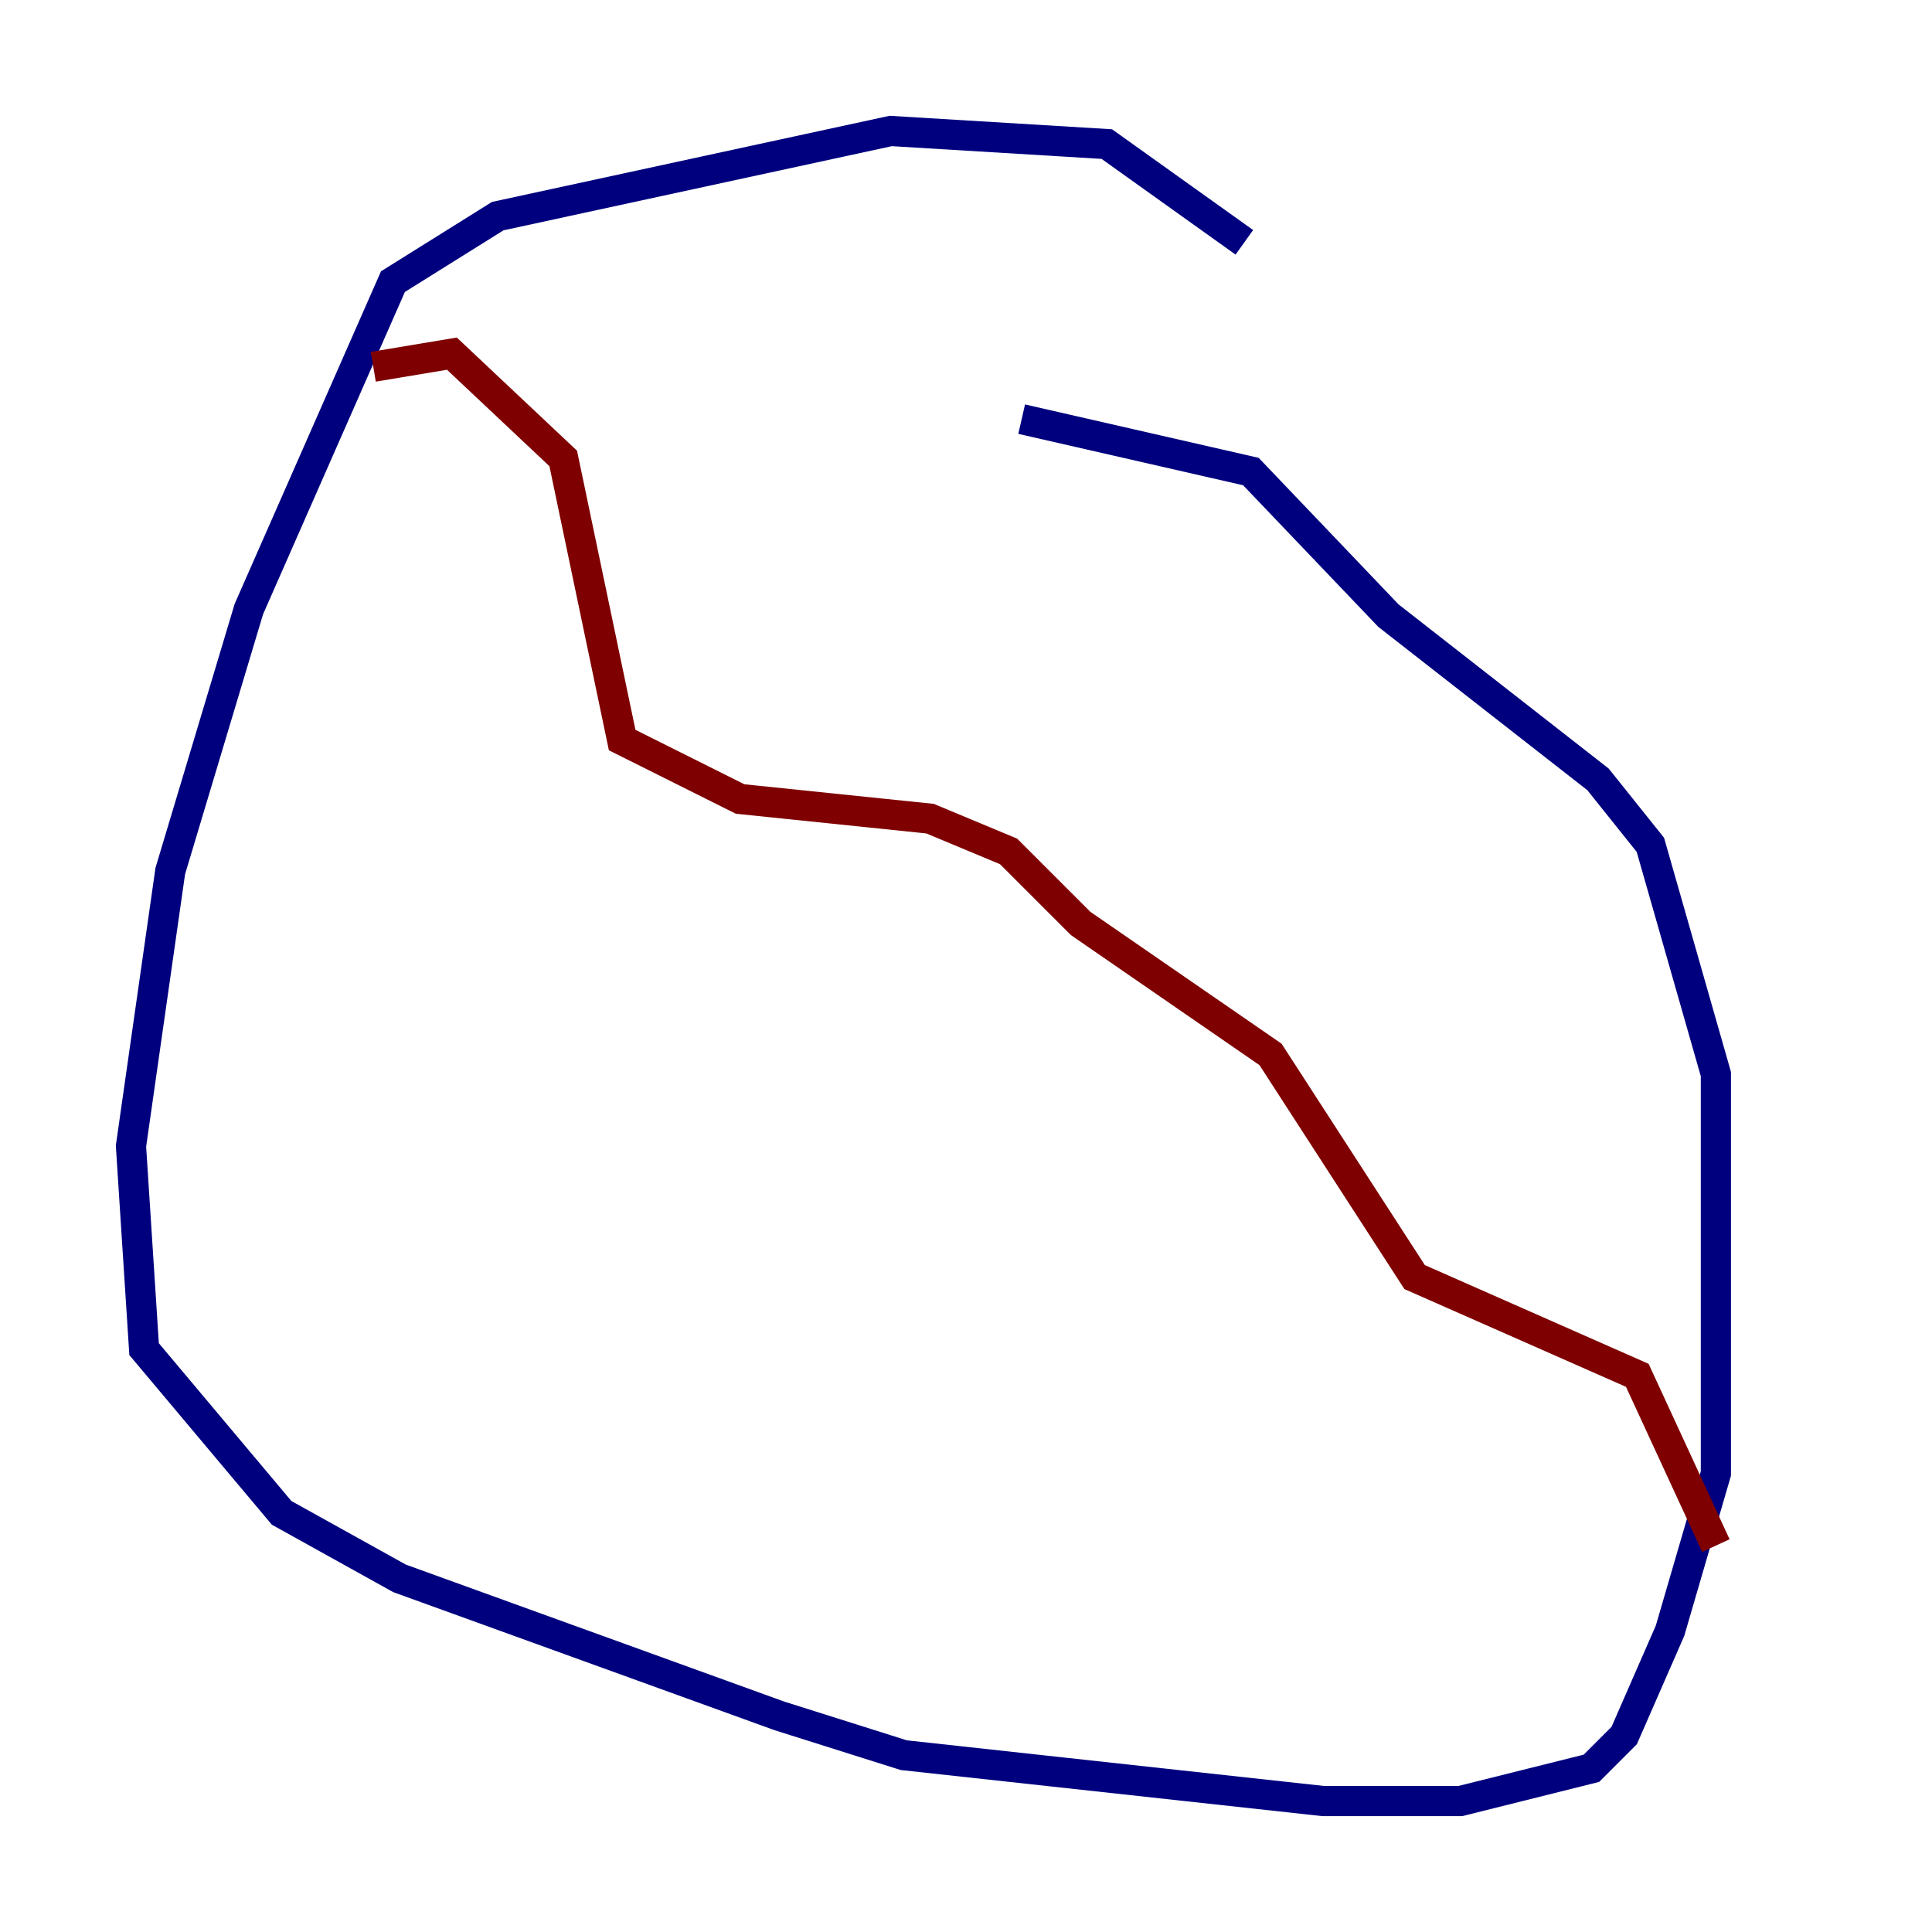 <?xml version="1.0" encoding="utf-8" ?>
<svg baseProfile="tiny" height="128" version="1.2" viewBox="0,0,128,128" width="128" xmlns="http://www.w3.org/2000/svg" xmlns:ev="http://www.w3.org/2001/xml-events" xmlns:xlink="http://www.w3.org/1999/xlink"><defs /><polyline fill="none" points="82.441,16.054 73.329,9.546 59.01,8.678 32.976,14.319 26.034,18.658 16.488,40.352 11.281,57.709 8.678,75.932 9.546,89.383 18.658,100.231 26.468,104.57 51.634,113.681 59.878,116.285 87.647,119.322 96.759,119.322 105.437,117.153 107.607,114.983 110.644,108.041 113.681,97.627 113.681,71.159 109.342,55.973 105.871,51.634 91.986,40.786 82.875,31.241 67.688,27.77" stroke="#00007f" stroke-width="2" /><polyline fill="none" points="24.732,24.298 29.939,23.43 37.315,30.373 41.22,49.031 49.031,52.936 61.614,54.237 66.82,56.407 71.593,61.18 84.176,69.858 93.722,84.61 108.475,91.119 113.681,102.4" stroke="#7f0000" stroke-width="2" /></svg>